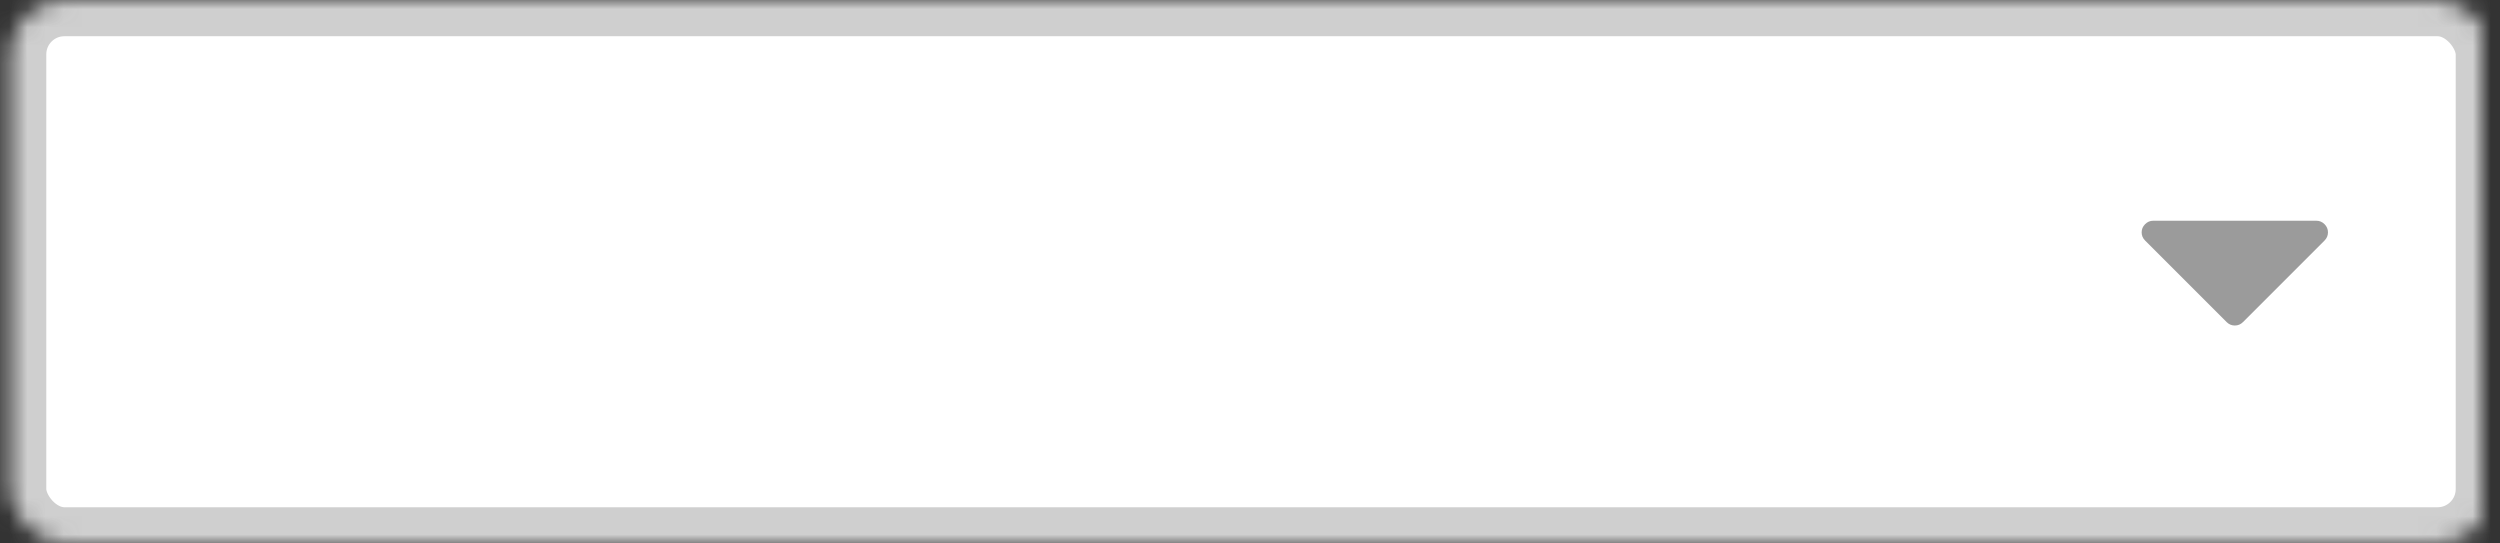 <?xml version="1.0" encoding="UTF-8"?>
<svg width="138px" height="30px" viewBox="0 0 138 30" version="1.1" xmlns="http://www.w3.org/2000/svg" xmlns:xlink="http://www.w3.org/1999/xlink">
    <rect x="0" y="0" width="138" height="30" fill="#333333" stroke="none"/>
    <!-- Generator: Sketch 42 (36781) - http://www.bohemiancoding.com/sketch -->
    <title>cp-dropdowns</title>
    <desc>Created with Sketch.</desc>
    <defs>
        <rect id="path-1" x="0.555" y="0" width="137" height="30" rx="3"></rect>
        <mask id="mask-2" maskContentUnits="userSpaceOnUse" maskUnits="objectBoundingBox" x="0" y="0" width="137" height="30" fill="white">
            <use xlink:href="#path-1"></use>
        </mask>
    </defs>
    <g id="Page-1" stroke="none" stroke-width="1" fill="none" fill-rule="evenodd">
        <g id="Artboard" transform="translate(-631, -476)">
            <g id="cp-dropdowns" transform="translate(631, 476)">
                <use id="Rectangle-3-Copy-4" stroke="#CFCFCF" mask="url(#mask-2)" stroke-width="4" fill="#FFFFFF" xlink:href="#path-1"></use>
                <path d="M128.504,12.826 C128.504,13.001 128.441,13.151 128.314,13.278 L123.814,17.778 C123.686,17.906 123.536,17.969 123.362,17.969 C123.187,17.969 123.037,17.906 122.91,17.778 L118.41,13.278 C118.282,13.151 118.219,13.001 118.219,12.826 C118.219,12.652 118.282,12.502 118.41,12.374 C118.537,12.247 118.687,12.184 118.862,12.184 L127.862,12.184 C128.036,12.184 128.186,12.247 128.314,12.374 C128.441,12.502 128.504,12.652 128.504,12.826 Z" id="" fill="#9B9B9B"></path>
            </g>
        </g>
    </g>
</svg>